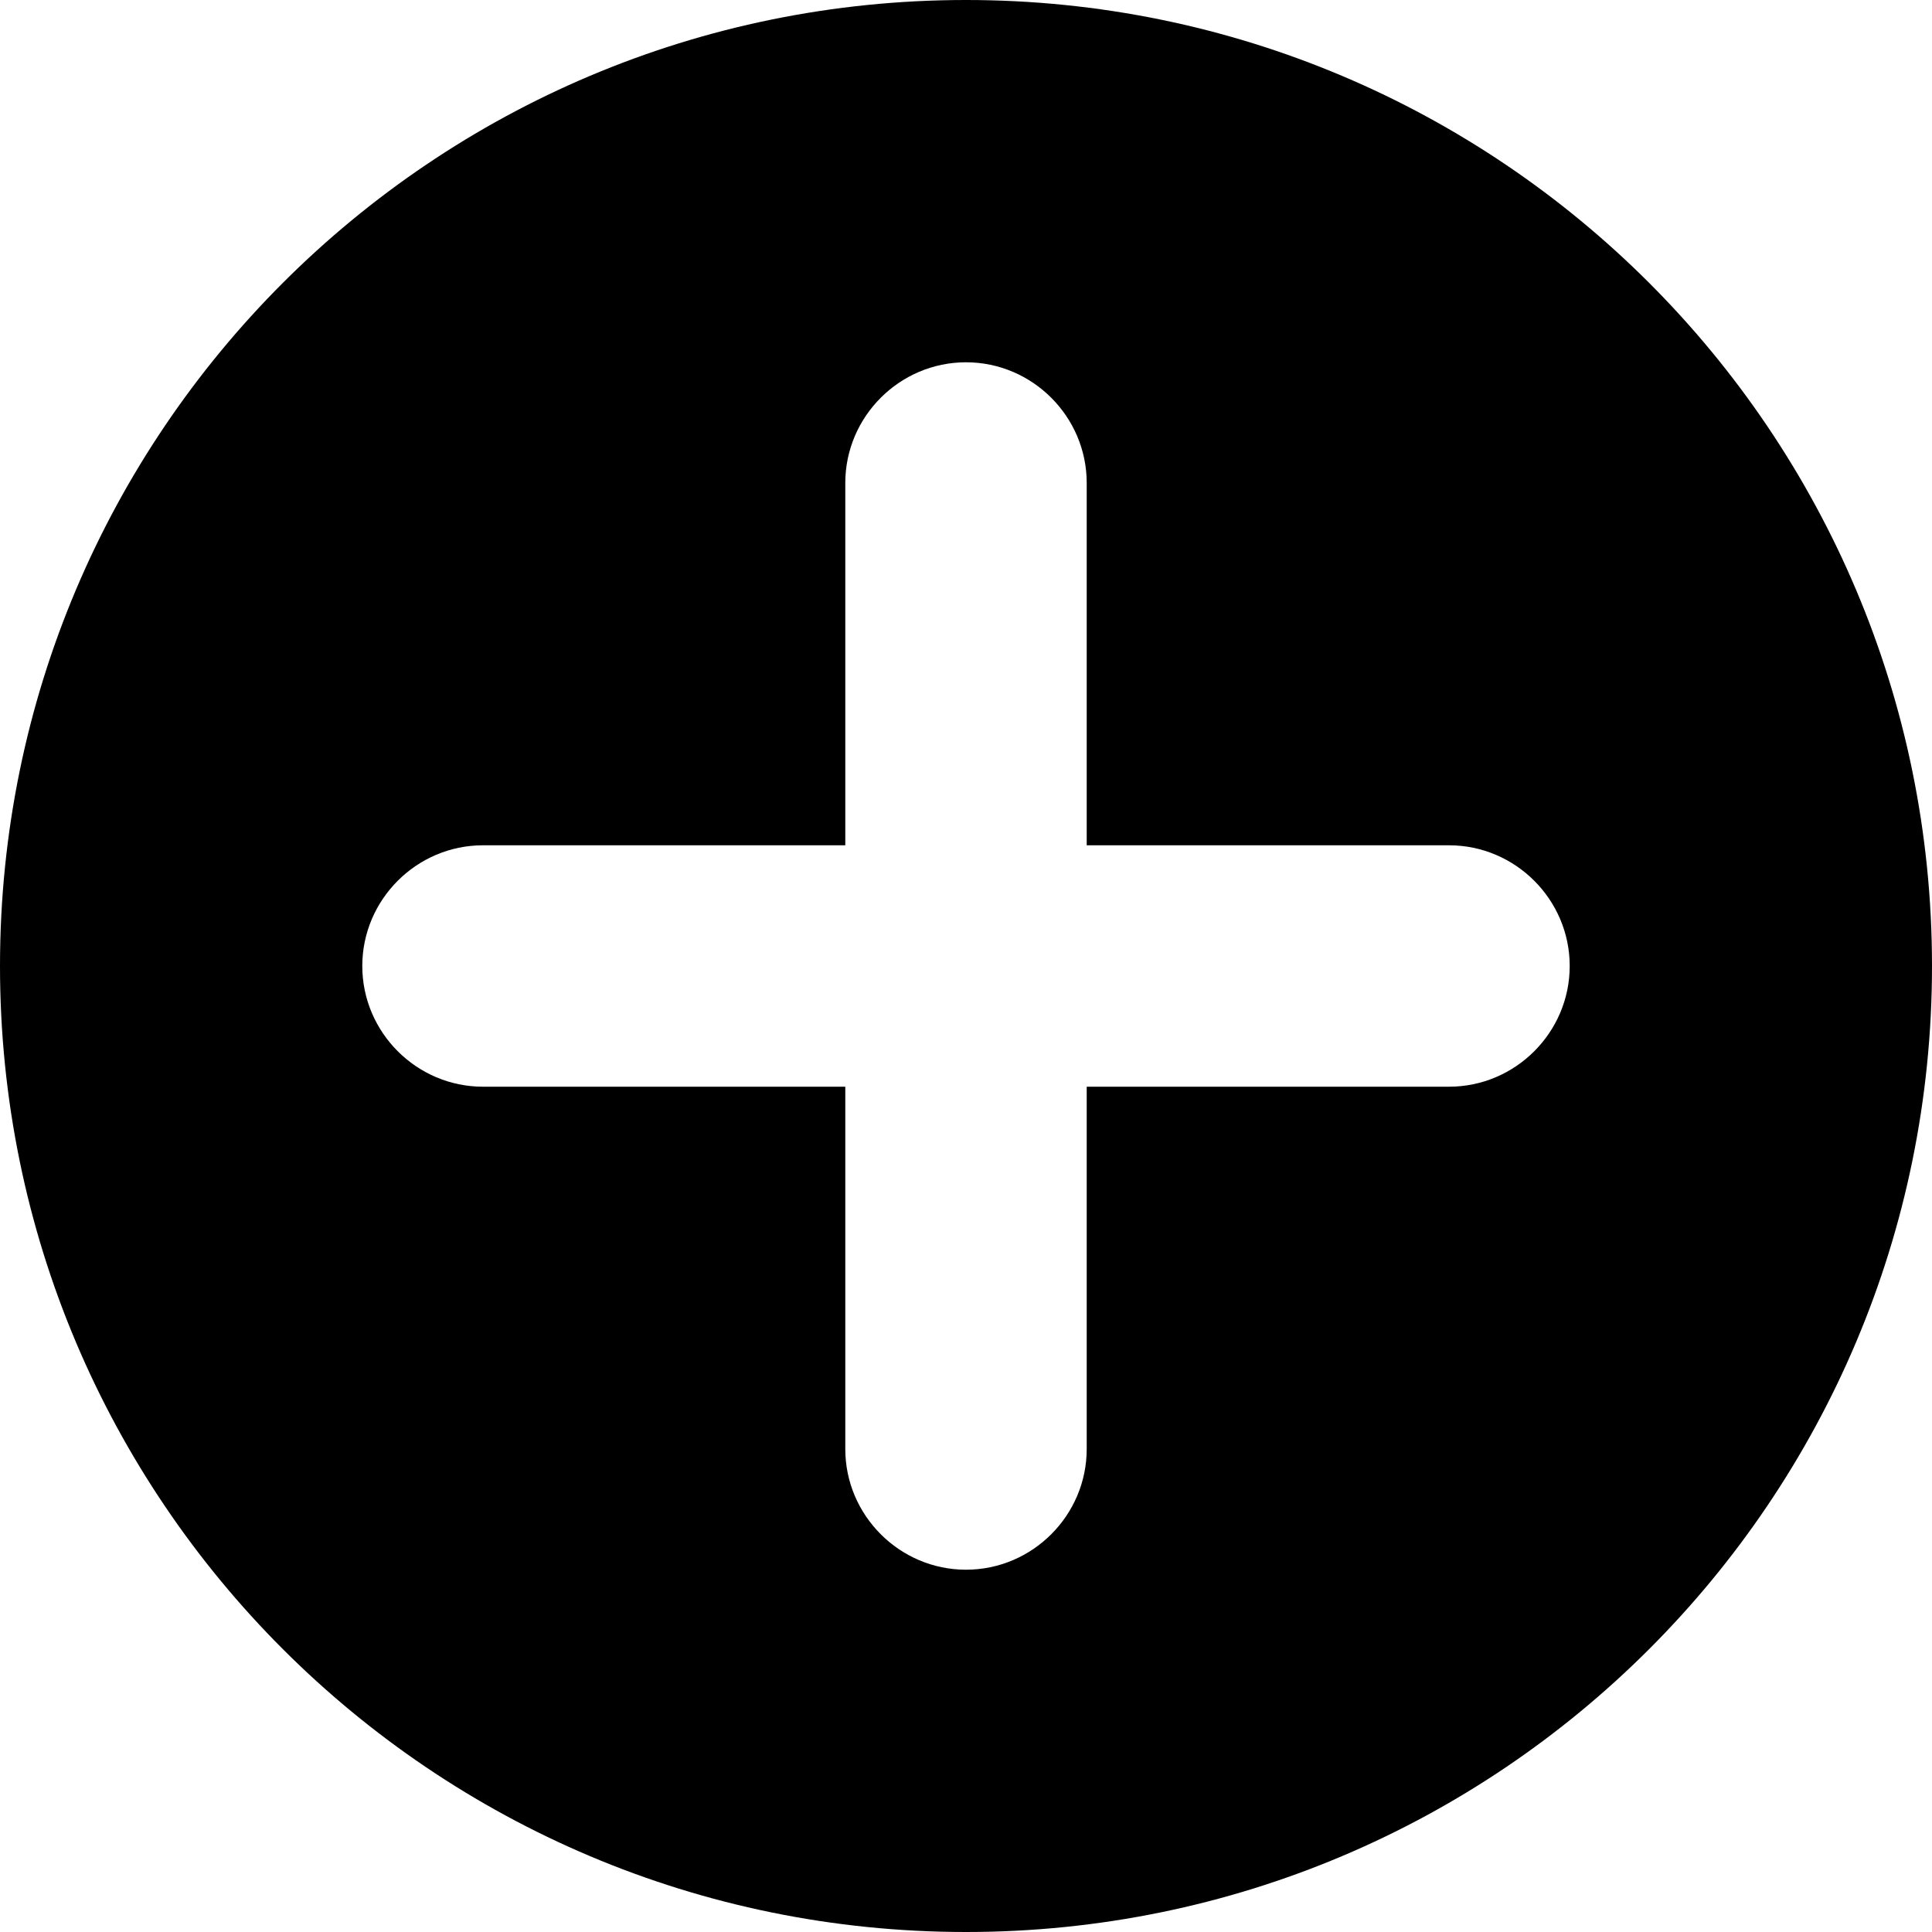 <svg width="25" height="25" viewBox="0 0 25 25" fill="none" xmlns="http://www.w3.org/2000/svg">
<path fill-rule="evenodd" clip-rule="evenodd" d="M12.5 25C5.594 25 0 19.406 0 12.5C0 5.594 5.594 0 12.5 0C19.406 0 25 5.594 25 12.5C25 19.406 19.406 25 12.5 25ZM18.75 14.062H14.062V18.75C14.062 19.609 13.359 20.312 12.5 20.312C11.641 20.312 10.938 19.609 10.938 18.75V14.062H6.25C5.391 14.062 4.688 13.359 4.688 12.5C4.688 11.641 5.391 10.938 6.25 10.938H10.938V6.25C10.938 5.391 11.641 4.688 12.5 4.688C13.359 4.688 14.062 5.391 14.062 6.25V10.938H18.75C19.609 10.938 20.312 11.641 20.312 12.5C20.312 13.359 19.609 14.062 18.75 14.062Z" fill="black"/>
</svg>
